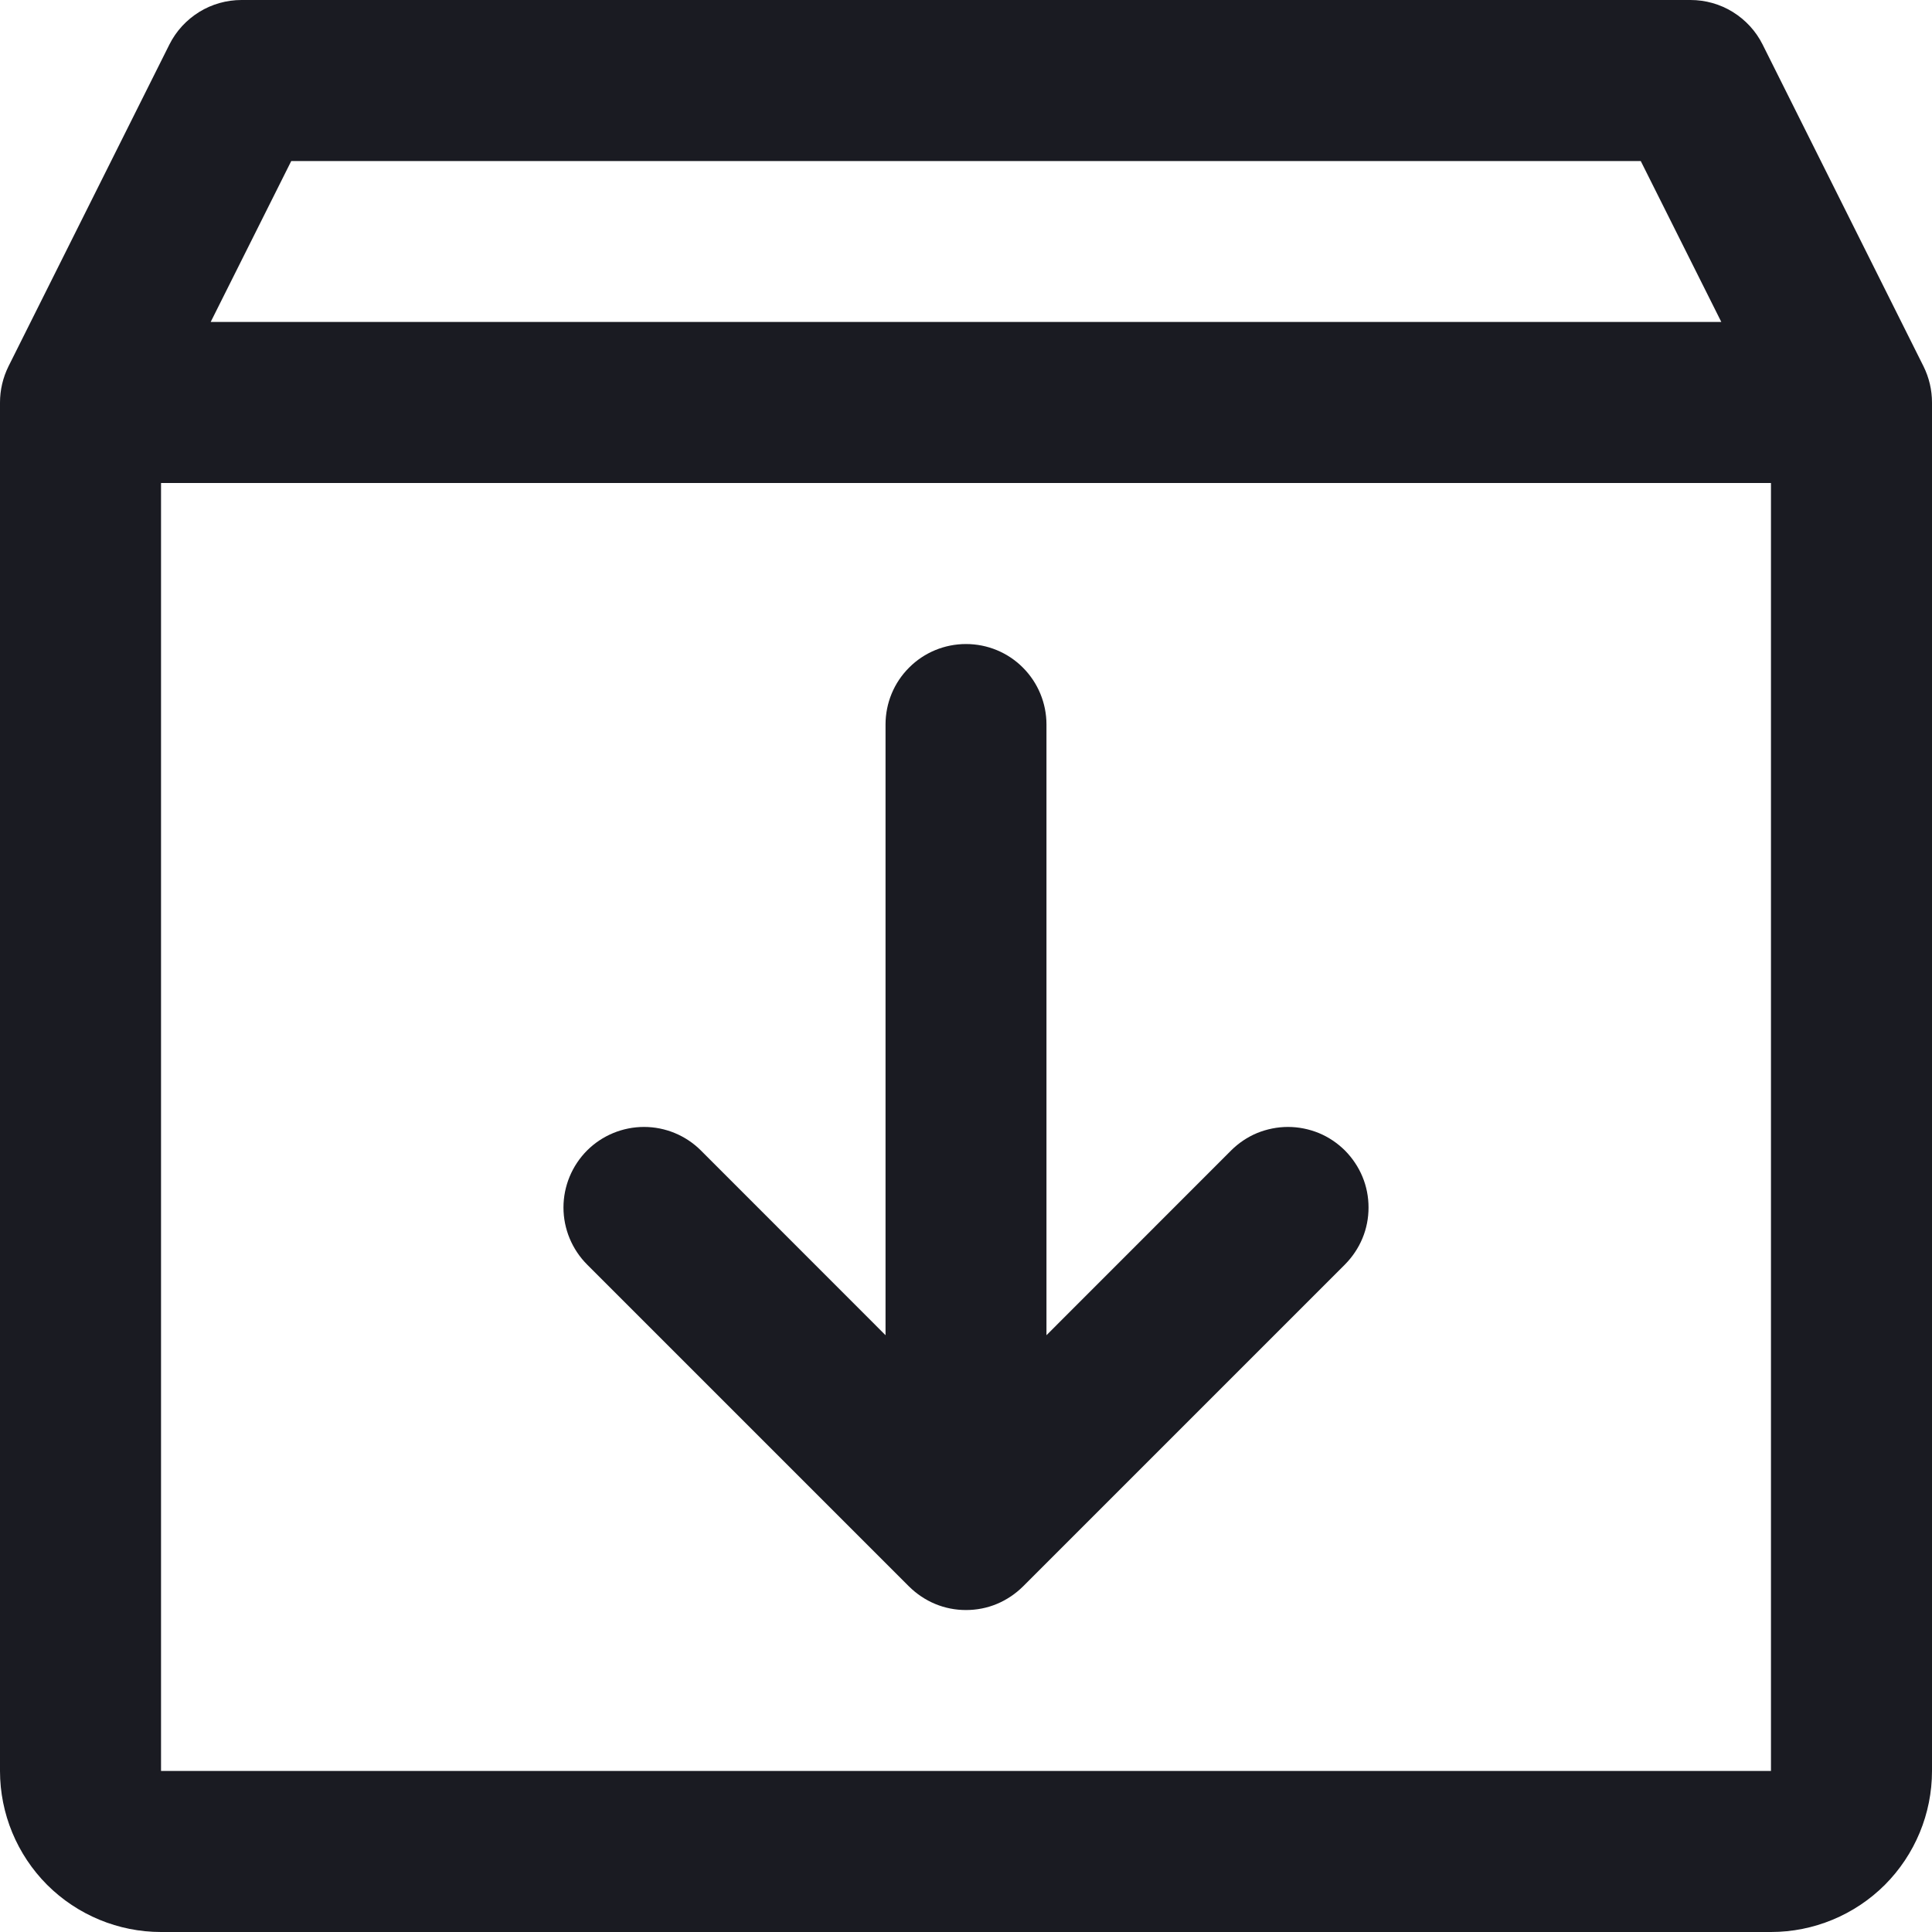 <svg width="20" height="20" viewBox="0 0 20 20" fill="none" xmlns="http://www.w3.org/2000/svg">
<path d="M19.913 3.794L18.246 0.46C18.177 0.322 18.07 0.206 17.938 0.124C17.807 0.043 17.655 -0 17.5 2.13647e-07H2.5C2.345 -0 2.193 0.043 2.062 0.124C1.93 0.206 1.823 0.322 1.754 0.46L0.087 3.794C0.03 3.91 0 4.037 0 4.167V18.333C0 18.775 0.176 19.199 0.488 19.512C0.801 19.824 1.225 20 1.667 20H18.333C18.775 20 19.199 19.824 19.512 19.512C19.824 19.199 20 18.775 20 18.333V4.167C20 4.037 19.97 3.91 19.913 3.794ZM3.015 1.667H16.985L17.819 3.333H2.181L3.015 1.667ZM18.333 18.333H1.667V5H18.333V18.333ZM13.923 11.91C14 11.988 14.062 12.08 14.104 12.181C14.146 12.282 14.167 12.39 14.167 12.5C14.167 12.61 14.146 12.718 14.104 12.819C14.062 12.92 14 13.012 13.923 13.09L10.59 16.423C10.512 16.5 10.42 16.562 10.319 16.604C10.218 16.646 10.11 16.667 10 16.667C9.89 16.667 9.782 16.646 9.681 16.604C9.58 16.562 9.488 16.5 9.41 16.423L6.077 13.09C5.921 12.933 5.833 12.721 5.833 12.5C5.833 12.279 5.921 12.067 6.077 11.91C6.233 11.754 6.446 11.666 6.667 11.666C6.888 11.666 7.1 11.754 7.256 11.91L9.167 13.822V7.5C9.167 7.279 9.254 7.067 9.411 6.911C9.567 6.754 9.779 6.667 10 6.667C10.221 6.667 10.433 6.754 10.589 6.911C10.745 7.067 10.833 7.279 10.833 7.5V13.822L12.744 11.91C12.821 11.833 12.913 11.771 13.014 11.729C13.115 11.688 13.224 11.666 13.333 11.666C13.443 11.666 13.551 11.688 13.652 11.729C13.754 11.771 13.845 11.833 13.923 11.91Z" fill="#1A1B22"/>
</svg>
